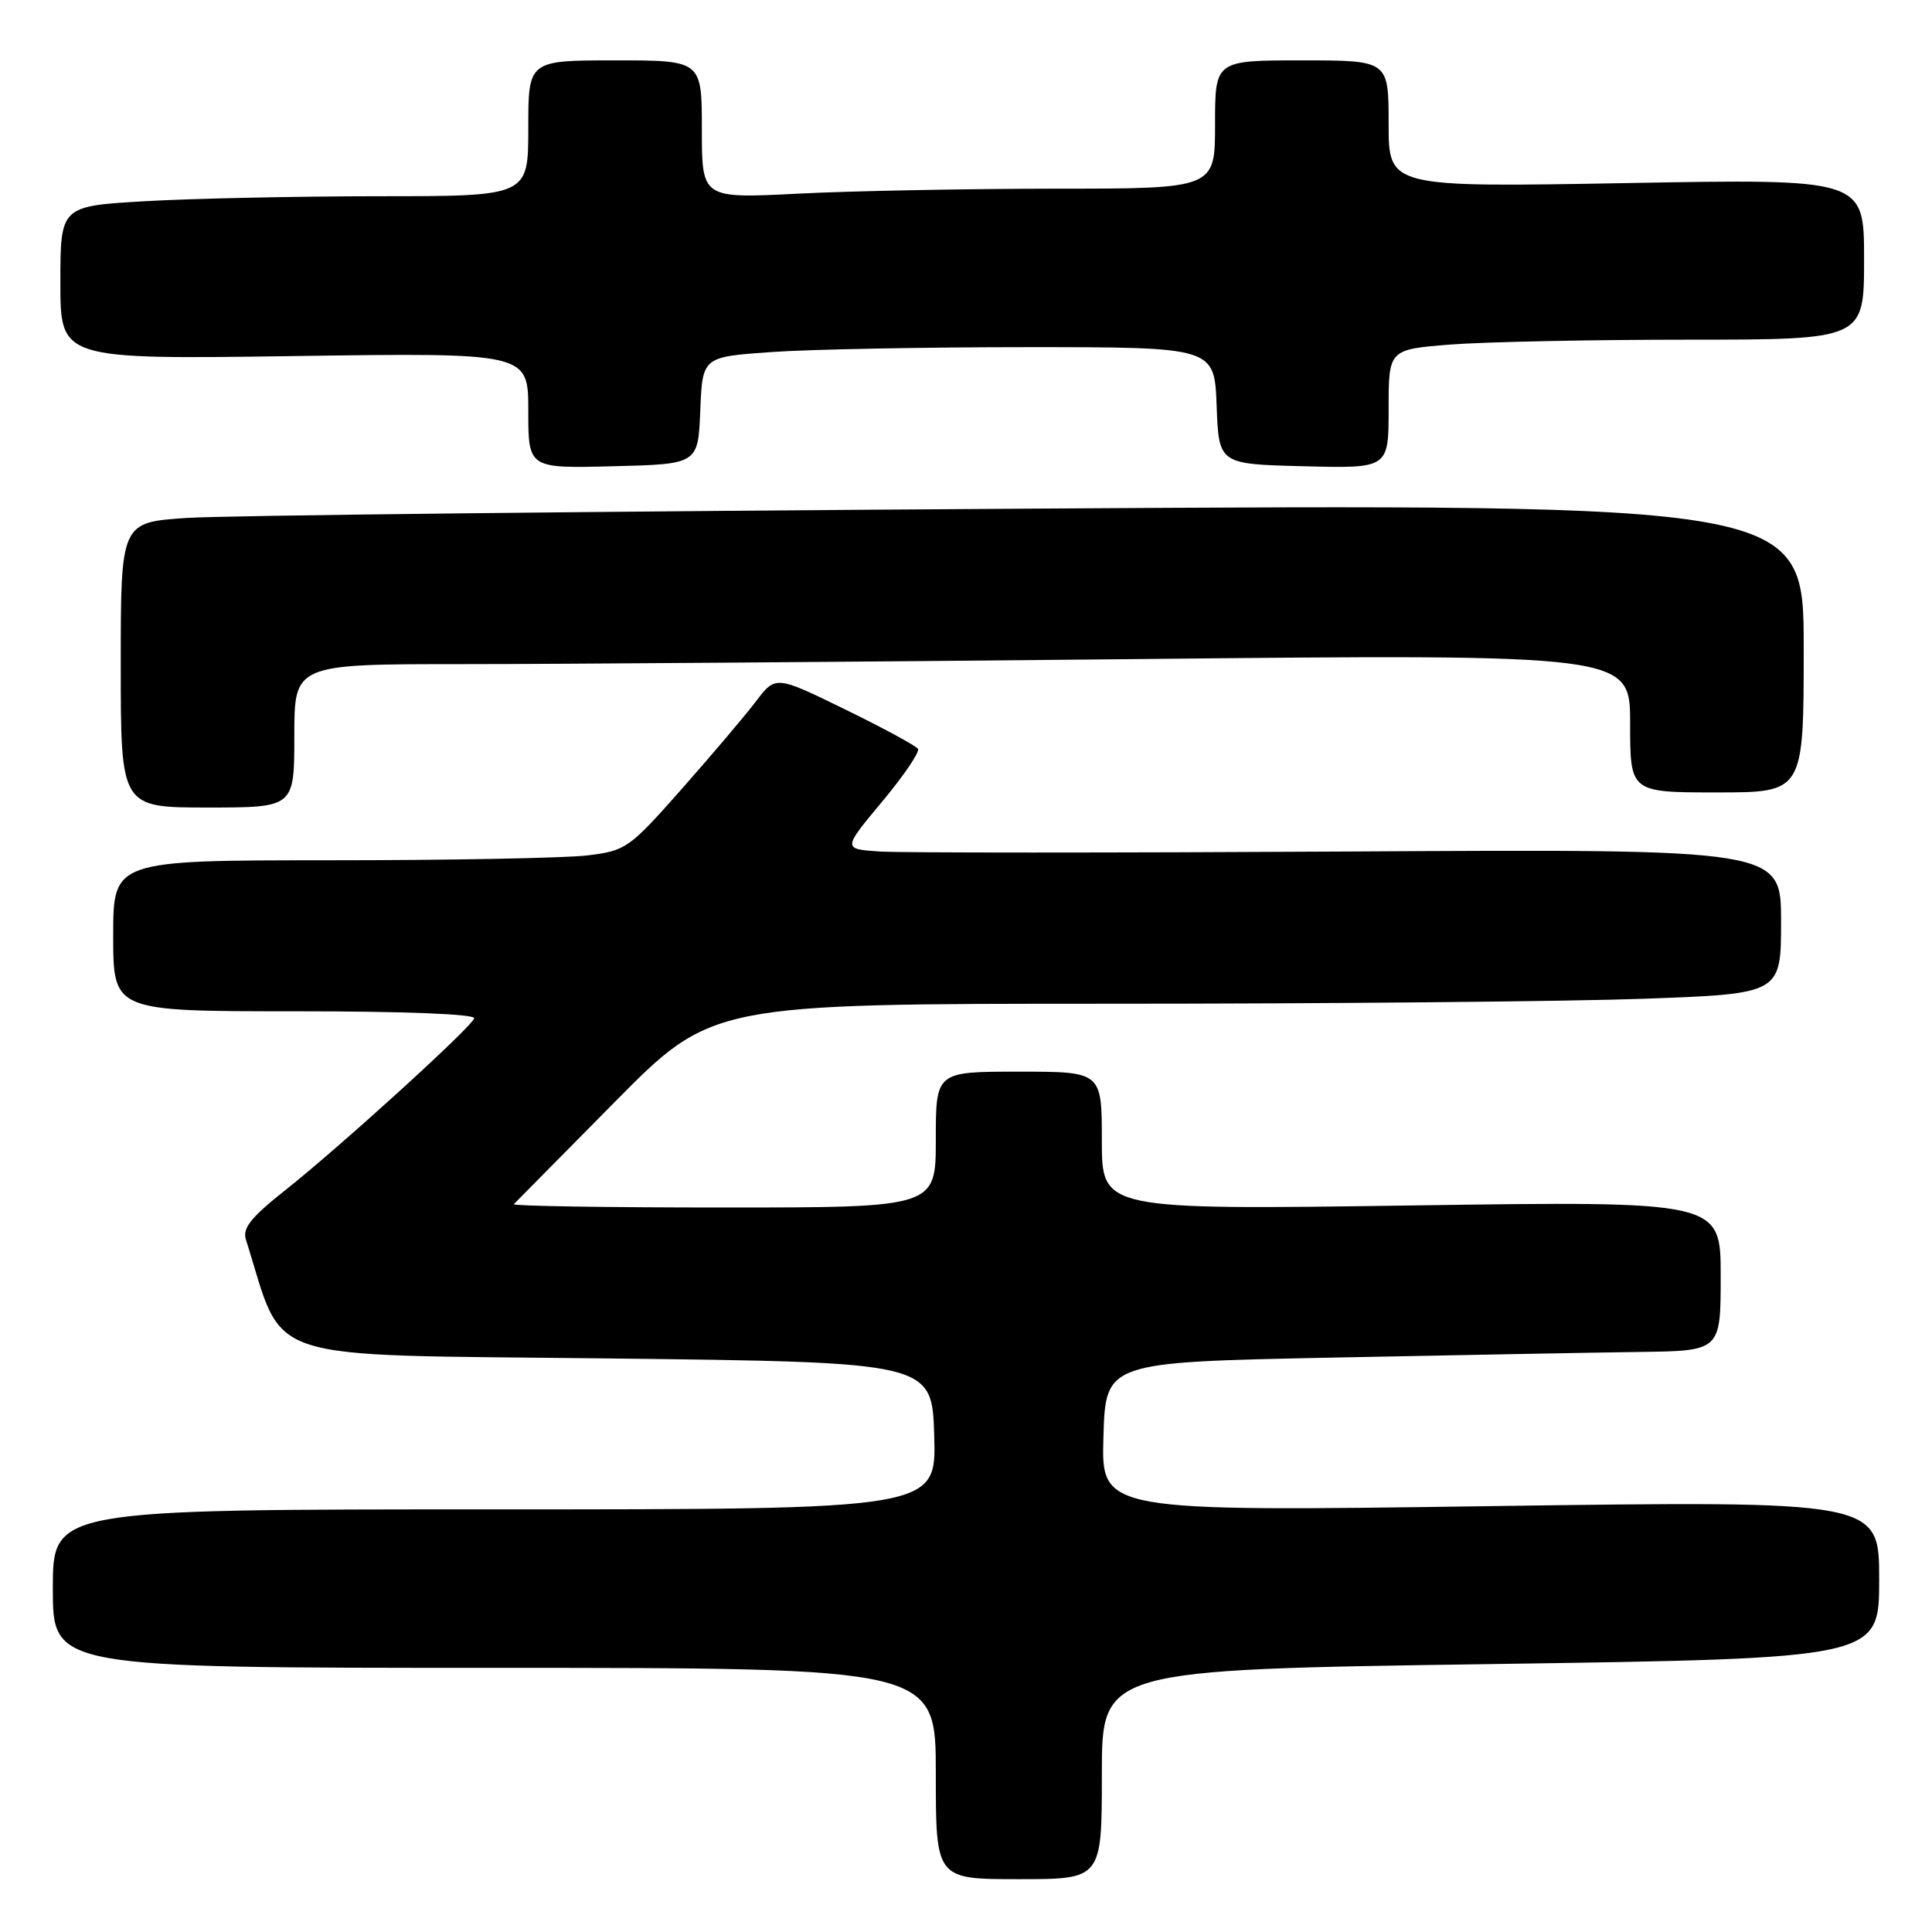 <?xml version="1.0" encoding="UTF-8" standalone="no"?>
<!DOCTYPE svg PUBLIC "-//W3C//DTD SVG 1.1//EN" "http://www.w3.org/Graphics/SVG/1.1/DTD/svg11.dtd" >
<svg xmlns="http://www.w3.org/2000/svg" xmlns:xlink="http://www.w3.org/1999/xlink" version="1.1" viewBox="0 0 256 256">
 <g >
 <path fill="currentColor"
d=" M 146.00 235.12 C 146.00 221.24 146.00 221.24 197.50 220.50 C 249.00 219.75 249.00 219.75 249.00 209.30 C 249.00 198.85 249.00 198.85 197.46 199.57 C 145.92 200.30 145.92 200.30 146.21 190.40 C 146.50 180.50 146.50 180.50 176.50 179.89 C 193.00 179.56 211.34 179.22 217.25 179.14 C 228.00 179.00 228.00 179.00 228.00 169.07 C 228.00 159.14 228.00 159.14 187.00 159.73 C 146.00 160.31 146.00 160.31 146.00 151.16 C 146.00 142.00 146.00 142.00 135.00 142.00 C 124.00 142.00 124.00 142.00 124.00 151.00 C 124.00 160.00 124.00 160.00 95.83 160.00 C 80.34 160.00 67.85 159.80 68.08 159.56 C 68.31 159.32 74.31 153.25 81.42 146.06 C 94.33 133.00 94.33 133.00 147.01 133.00 C 175.98 133.00 207.85 132.70 217.84 132.34 C 236.00 131.68 236.00 131.68 236.00 122.09 C 236.00 112.50 236.00 112.50 178.75 112.83 C 147.26 113.01 119.28 113.01 116.58 112.83 C 111.65 112.50 111.65 112.50 116.88 106.23 C 119.75 102.79 121.89 99.64 121.64 99.23 C 121.39 98.83 117.04 96.47 111.98 94.00 C 102.77 89.50 102.77 89.50 100.14 92.97 C 98.69 94.87 94.26 100.10 90.31 104.57 C 83.36 112.43 82.93 112.73 77.81 113.35 C 74.89 113.70 59.56 113.99 43.75 113.99 C 15.00 114.00 15.00 114.00 15.00 124.00 C 15.00 134.00 15.00 134.00 39.08 134.00 C 53.68 134.00 63.04 134.37 62.83 134.94 C 62.39 136.20 44.93 152.07 37.73 157.76 C 33.27 161.29 32.10 162.76 32.58 164.24 C 37.85 180.85 33.58 179.45 80.59 180.00 C 123.50 180.50 123.50 180.50 123.79 190.25 C 124.07 200.00 124.07 200.00 65.54 200.00 C 7.00 200.00 7.00 200.00 7.00 210.50 C 7.00 221.00 7.00 221.00 65.50 221.00 C 124.00 221.00 124.00 221.00 124.00 235.00 C 124.00 249.00 124.00 249.00 135.00 249.00 C 146.00 249.00 146.00 249.00 146.00 235.12 Z  M 39.00 97.50 C 39.00 88.00 39.00 88.00 61.34 88.00 C 73.62 88.00 113.44 87.70 149.84 87.34 C 216.00 86.67 216.00 86.67 216.00 95.84 C 216.00 105.00 216.00 105.00 227.50 105.00 C 239.00 105.00 239.00 105.00 239.00 85.88 C 239.00 66.76 239.00 66.76 136.25 67.40 C 79.74 67.75 29.56 68.30 24.75 68.63 C 16.00 69.21 16.00 69.21 16.00 88.11 C 16.00 107.00 16.00 107.00 27.50 107.00 C 39.00 107.00 39.00 107.00 39.00 97.50 Z  M 92.79 54.40 C 93.08 47.29 93.08 47.29 102.19 46.65 C 107.21 46.29 122.47 46.00 136.11 46.00 C 160.92 46.00 160.92 46.00 161.21 53.75 C 161.50 61.50 161.50 61.50 172.75 61.78 C 184.00 62.07 184.00 62.07 184.00 54.18 C 184.00 46.30 184.00 46.30 192.25 45.65 C 196.79 45.30 210.96 45.01 223.75 45.01 C 247.00 45.00 247.00 45.00 247.00 34.35 C 247.00 23.69 247.00 23.69 215.50 24.26 C 184.00 24.82 184.00 24.82 184.00 16.41 C 184.00 8.00 184.00 8.00 172.50 8.00 C 161.00 8.00 161.00 8.00 161.00 16.50 C 161.00 25.00 161.00 25.00 139.75 25.00 C 128.06 25.01 112.76 25.30 105.75 25.66 C 93.00 26.31 93.00 26.31 93.00 17.15 C 93.00 8.00 93.00 8.00 81.50 8.00 C 70.00 8.00 70.00 8.00 70.00 17.00 C 70.00 26.00 70.00 26.00 50.25 26.00 C 39.39 26.01 25.44 26.30 19.25 26.66 C 8.00 27.31 8.00 27.31 8.00 37.47 C 8.00 47.62 8.00 47.62 39.00 47.18 C 70.00 46.74 70.00 46.74 70.00 54.40 C 70.00 62.07 70.00 62.07 81.25 61.78 C 92.50 61.50 92.50 61.50 92.79 54.40 Z "/>
</g>
</svg>
